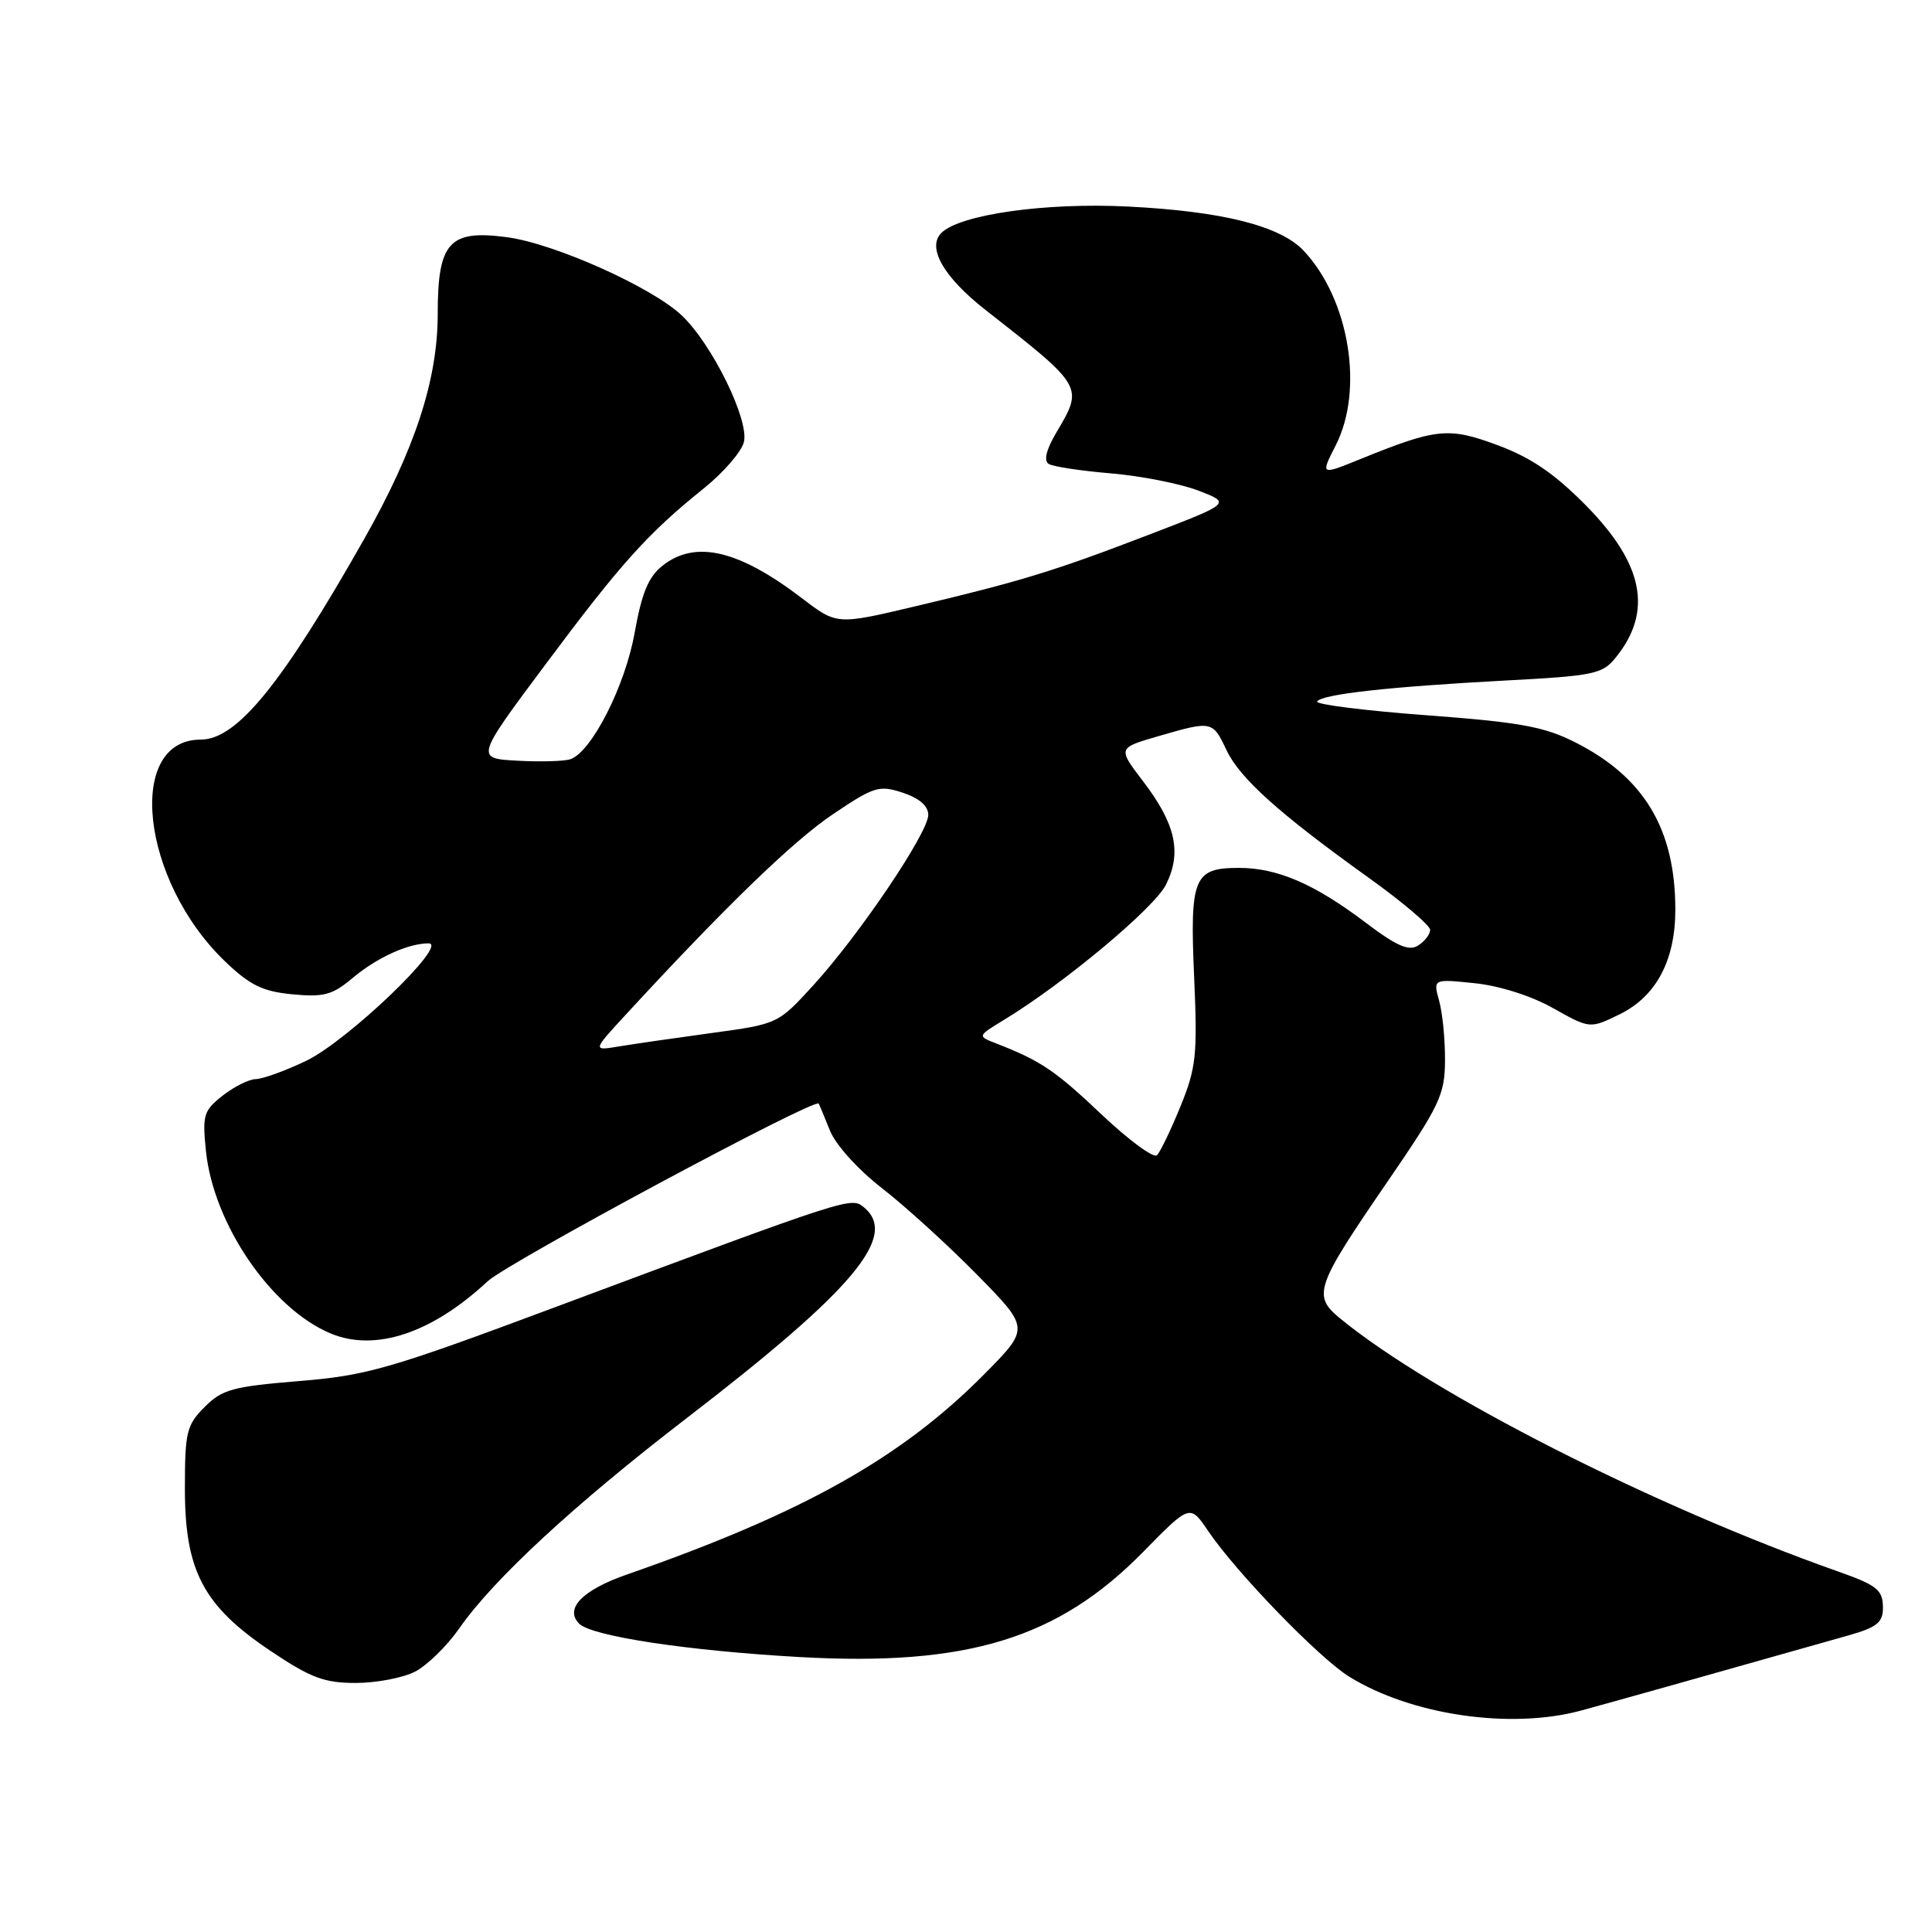 <?xml version="1.0" encoding="UTF-8" standalone="no"?>
<!DOCTYPE svg PUBLIC "-//W3C//DTD SVG 1.1//EN" "http://www.w3.org/Graphics/SVG/1.1/DTD/svg11.dtd" >
<svg xmlns="http://www.w3.org/2000/svg" xmlns:xlink="http://www.w3.org/1999/xlink" version="1.1" viewBox="0 0 256 256">
 <g >
 <path fill="currentColor"
d=" M 209.53 226.65 C 213.80 225.49 229.10 221.19 245.00 216.68 C 248.69 215.63 249.50 214.98 249.50 213.06 C 249.50 210.67 248.75 210.06 243.50 208.21 C 219.06 199.58 189.86 184.75 177.62 174.74 C 173.87 171.67 174.25 170.57 183.84 156.59 C 190.79 146.45 191.45 145.07 191.47 140.50 C 191.49 137.75 191.14 134.20 190.69 132.60 C 189.89 129.71 189.89 129.71 195.41 130.28 C 198.69 130.62 202.92 131.96 205.80 133.59 C 210.67 136.32 210.67 136.32 214.59 134.41 C 219.45 132.04 222.00 127.25 221.99 120.50 C 221.98 109.87 217.87 103.00 208.76 98.38 C 204.62 96.28 201.45 95.70 188.96 94.77 C 180.79 94.16 174.29 93.34 174.53 92.95 C 175.12 91.99 184.04 91.00 199.34 90.18 C 211.24 89.55 212.32 89.33 214.10 87.12 C 219.02 81.04 217.80 74.75 210.19 67.02 C 206.01 62.78 202.91 60.66 198.50 59.01 C 191.93 56.57 190.39 56.72 180.23 60.84 C 174.97 62.98 174.97 62.98 176.98 59.03 C 180.76 51.64 178.79 39.67 172.75 33.23 C 169.65 29.93 162.00 28.00 149.50 27.37 C 138.54 26.81 127.18 28.42 124.73 30.87 C 122.79 32.81 125.05 36.74 130.60 41.08 C 143.64 51.30 143.59 51.20 139.95 57.35 C 138.63 59.59 138.28 61.05 138.95 61.47 C 139.53 61.83 143.22 62.39 147.16 62.72 C 151.10 63.05 156.31 64.07 158.74 64.99 C 163.15 66.67 163.15 66.67 152.32 70.82 C 139.68 75.68 135.15 77.06 121.19 80.36 C 110.89 82.80 110.89 82.80 106.28 79.28 C 97.88 72.87 92.15 71.52 87.81 74.94 C 85.92 76.42 85.05 78.53 84.09 83.86 C 82.85 90.83 78.46 99.50 75.64 100.58 C 74.89 100.87 71.74 100.97 68.63 100.80 C 62.98 100.50 62.98 100.50 72.31 88.00 C 82.29 74.62 85.83 70.68 93.26 64.71 C 95.86 62.62 98.25 59.86 98.57 58.58 C 99.30 55.67 94.37 45.62 90.34 41.80 C 86.39 38.05 73.45 32.26 67.17 31.43 C 59.52 30.41 58.00 32.09 58.00 41.60 C 58.00 50.32 54.99 59.52 48.25 71.43 C 37.35 90.67 31.38 98.00 26.61 98.00 C 16.62 98.00 18.66 116.68 29.82 127.39 C 33.12 130.55 34.78 131.37 38.73 131.75 C 42.88 132.15 44.04 131.84 46.66 129.64 C 49.91 126.90 54.06 125.00 56.79 125.00 C 59.56 125.00 46.02 137.98 40.50 140.60 C 37.75 141.91 34.77 142.98 33.88 142.99 C 33.00 143.00 31.03 143.98 29.51 145.17 C 26.97 147.17 26.80 147.75 27.29 152.53 C 28.29 162.21 35.95 173.41 43.81 176.69 C 49.71 179.16 57.24 176.66 64.61 169.78 C 67.26 167.31 107.96 145.46 108.48 146.23 C 108.57 146.38 109.25 147.99 109.97 149.80 C 110.72 151.69 113.68 154.97 116.89 157.46 C 119.98 159.86 125.64 165.01 129.47 168.91 C 136.44 176.00 136.44 176.00 130.47 182.04 C 119.47 193.17 106.40 200.50 83.10 208.62 C 77.17 210.68 74.76 213.16 76.75 215.15 C 78.41 216.81 91.15 218.74 106.00 219.57 C 128.18 220.81 140.21 217.12 151.48 205.63 C 157.68 199.31 157.68 199.31 160.09 202.87 C 163.80 208.36 174.80 219.71 178.78 222.17 C 187.04 227.28 200.19 229.19 209.53 226.65 Z  M 55.00 221.50 C 56.60 220.67 59.24 218.09 60.87 215.75 C 65.40 209.25 76.10 199.36 90.95 187.94 C 113.09 170.92 119.08 163.80 114.49 159.99 C 112.78 158.57 112.91 158.53 73.50 173.23 C 51.60 181.41 48.63 182.26 39.62 183.00 C 30.86 183.72 29.44 184.10 27.12 186.43 C 24.72 188.83 24.50 189.74 24.50 197.28 C 24.50 208.15 26.94 212.78 35.84 218.75 C 41.18 222.33 42.97 223.00 47.14 223.00 C 49.87 223.00 53.41 222.32 55.00 221.50 Z  M 145.97 147.68 C 139.79 141.83 137.94 140.58 132.00 138.26 C 129.50 137.29 129.50 137.29 133.00 135.16 C 140.98 130.32 152.98 120.30 154.51 117.20 C 156.62 112.94 155.78 109.17 151.46 103.52 C 148.10 99.11 148.10 99.11 153.45 97.56 C 160.60 95.48 160.67 95.49 162.52 99.40 C 164.31 103.16 169.47 107.79 181.50 116.41 C 185.90 119.57 189.50 122.63 189.50 123.21 C 189.50 123.80 188.78 124.74 187.90 125.29 C 186.67 126.07 185.06 125.36 180.86 122.18 C 174.13 117.10 169.24 115.00 164.15 115.00 C 158.17 115.00 157.65 116.28 158.23 129.47 C 158.68 139.80 158.51 141.46 156.42 146.60 C 155.14 149.73 153.74 152.65 153.30 153.08 C 152.86 153.50 149.56 151.07 145.97 147.68 Z  M 82.99 134.37 C 96.18 120.06 105.12 111.41 110.38 107.88 C 115.83 104.21 116.49 104.01 119.63 105.04 C 121.82 105.77 123.00 106.79 123.00 107.98 C 123.00 110.34 113.87 123.87 107.79 130.53 C 103.09 135.68 103.09 135.68 94.29 136.88 C 89.46 137.54 83.92 138.34 82.00 138.66 C 78.50 139.24 78.50 139.24 82.99 134.37 Z "/>
</g>
</svg>